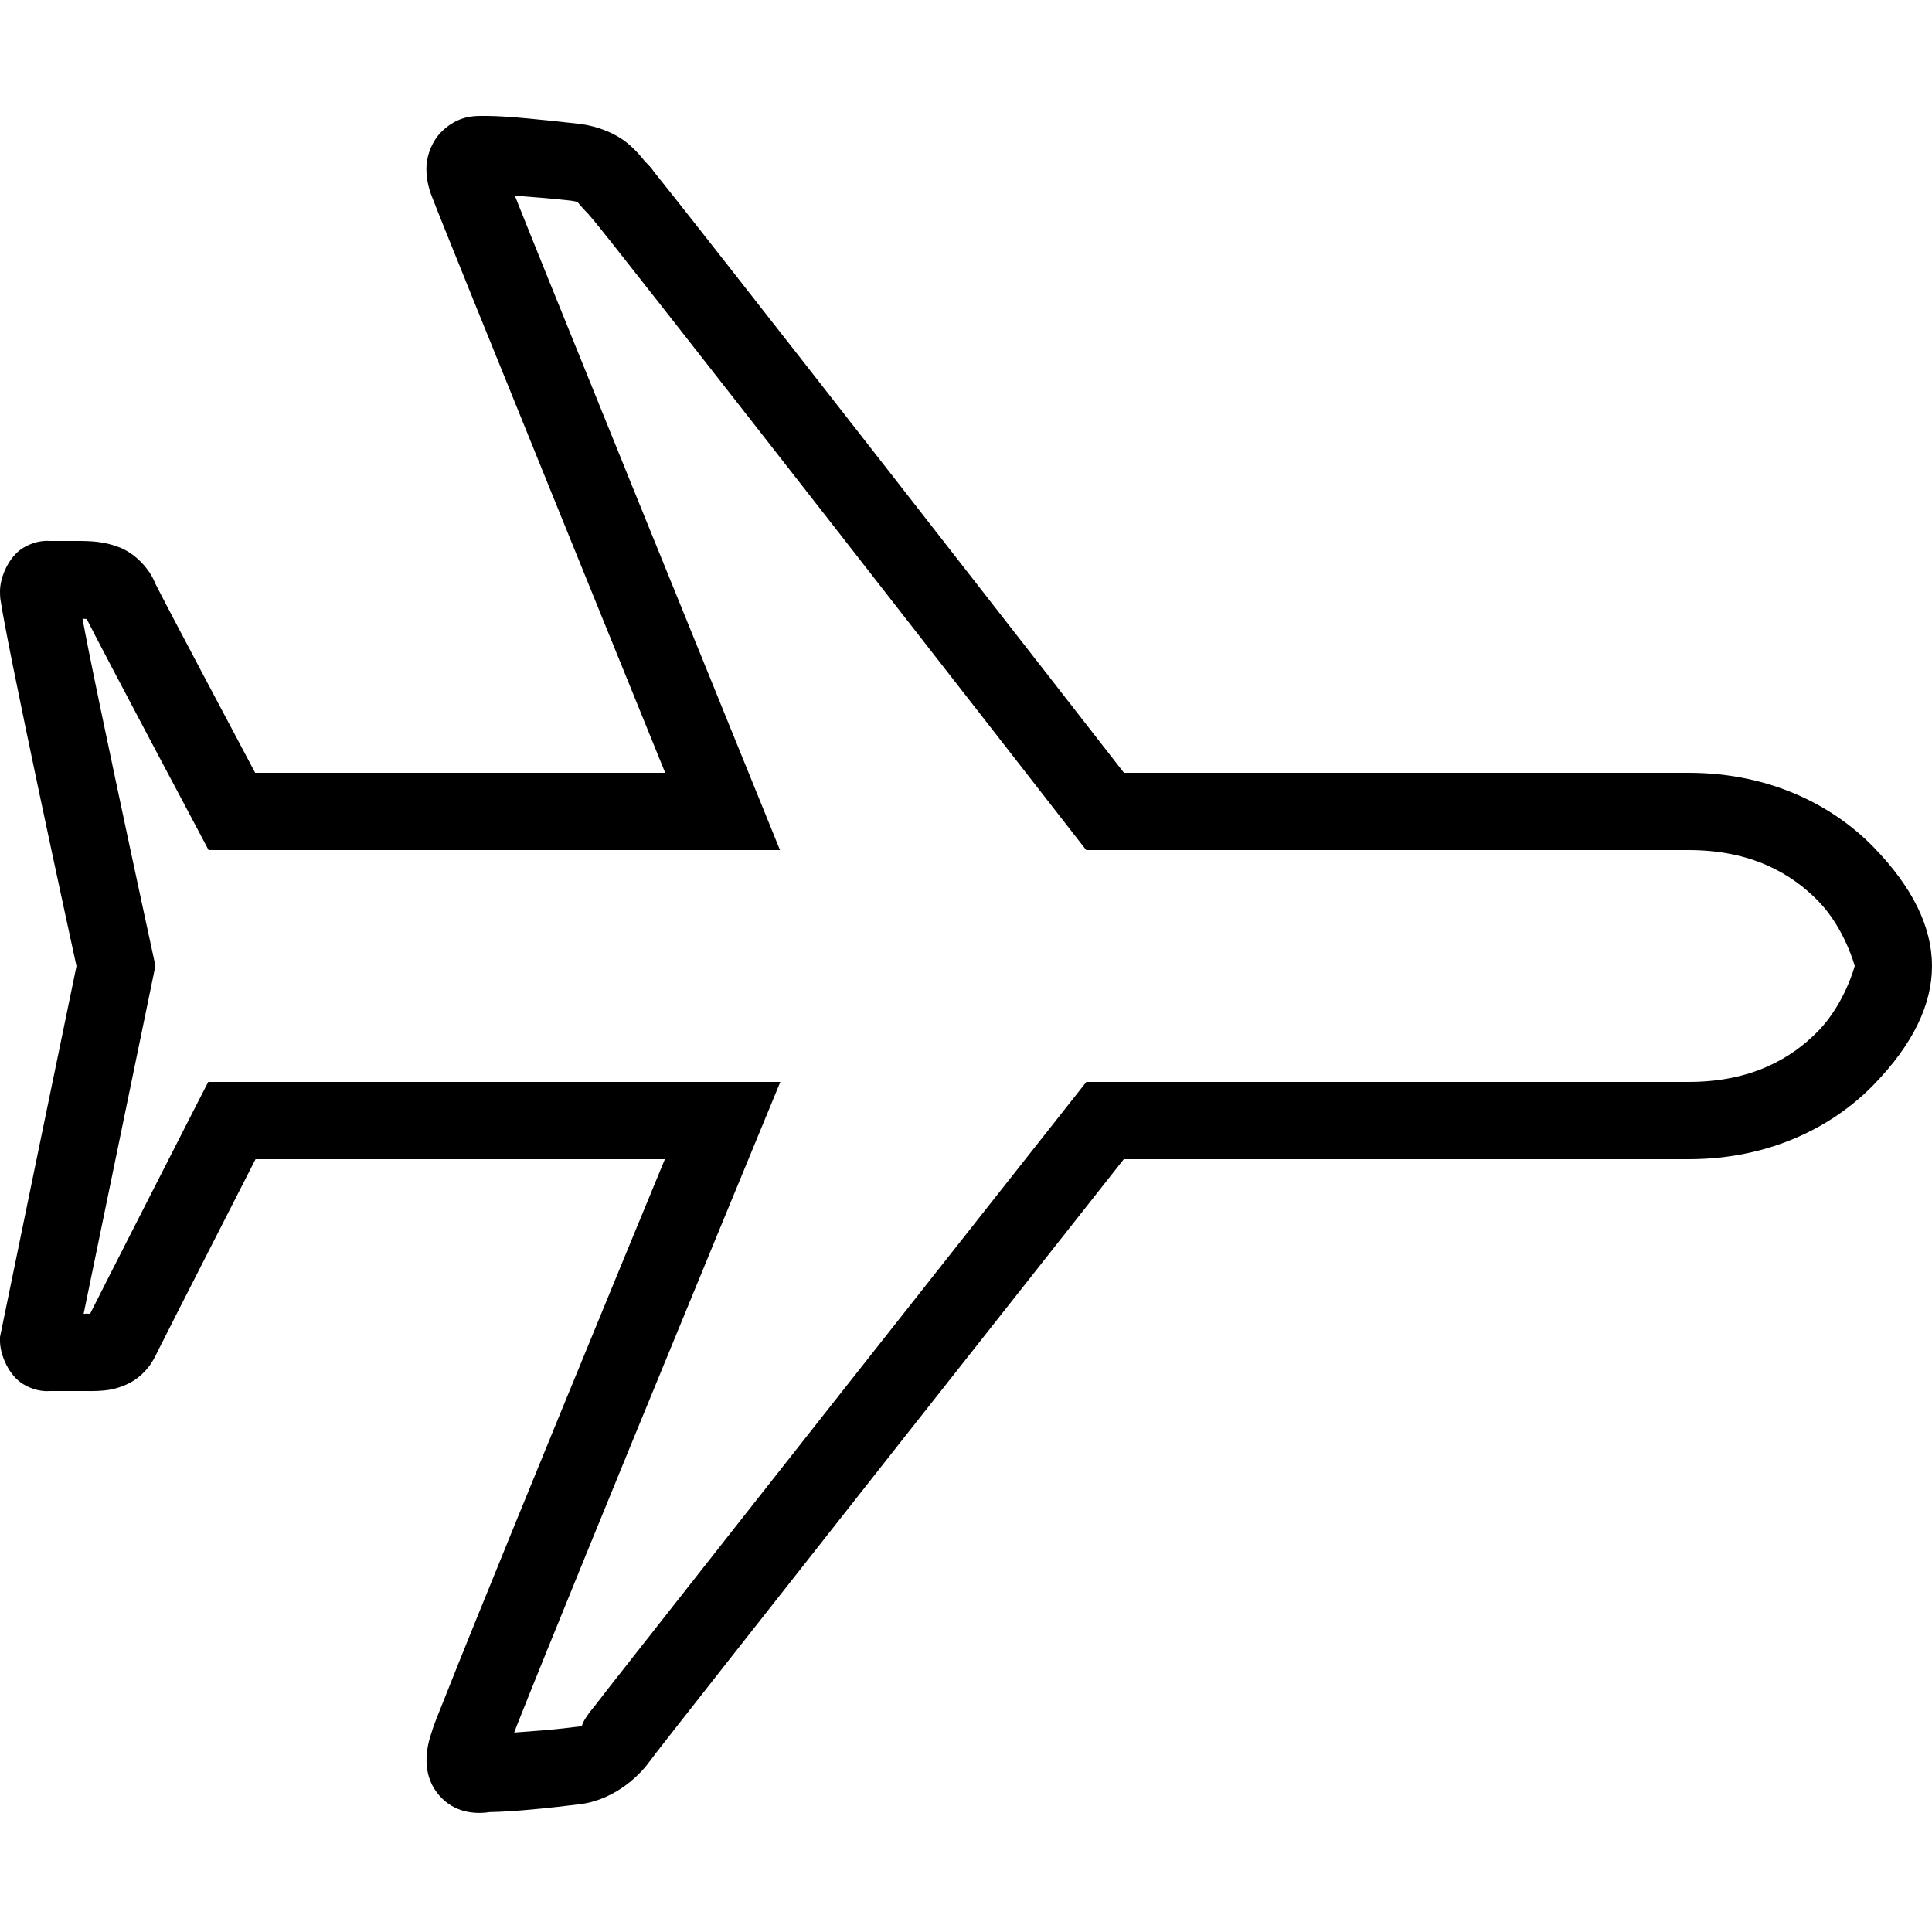 ﻿<?xml version="1.0" encoding="utf-8"?>
<svg xmlns="http://www.w3.org/2000/svg" viewBox="0 0 50 50" width="515" height="515">
  <path d="M12.6 3C12.316 3 11.872 2.964 11.418 3.418C11.191 3.645 11.058 3.989 11.039 4.271C11.02 4.554 11.074 4.787 11.15 5.016L11.156 5.033L11.164 5.051C11.27 5.334 11.697 6.393 12.33 7.959C12.963 9.525 13.78 11.538 14.586 13.525C15.916 16.804 16.798 18.975 17.215 20L6.604 20C6.2 19.24 4.315 15.694 3.994 15.053L4.07 15.258C3.949 14.772 3.51 14.332 3.109 14.172C2.708 14.011 2.356 14 2 14L1.301 14C1.251 14 0.963 13.961 0.598 14.18C0.233 14.399 7.4014868e-17 14.929 0 15.301C0 15.499 0.016 15.534 0.033 15.645C0.05 15.755 0.073 15.884 0.102 16.039C0.158 16.349 0.238 16.753 0.332 17.223C0.521 18.162 0.771 19.362 1.021 20.545C1.5 22.805 1.937 24.811 1.979 25.004C1.901 25.377 0.132 33.941 0.02 34.504L0 34.602L0 34.699C0 35.071 0.233 35.601 0.598 35.82C0.963 36.039 1.251 36 1.301 36L2 36C2.533 36 2.88 36.029 3.348 35.795C3.582 35.678 3.792 35.464 3.9 35.301C4.009 35.138 4.051 35.032 4.094 34.947C4.441 34.253 6.222 30.767 6.613 30L17.207 30C16.783 31.028 15.888 33.193 14.549 36.459C13.736 38.441 12.918 40.444 12.289 41.998C11.974 42.775 11.708 43.44 11.512 43.936C11.32 44.419 11.231 44.618 11.148 44.902C10.995 45.374 10.946 45.992 11.377 46.477C11.76 46.907 12.277 46.958 12.676 46.896C13.253 46.89 14.221 46.792 15.023 46.691L15.033 46.691L15.041 46.689C15.992 46.554 16.632 45.855 16.832 45.555C16.741 45.691 16.865 45.512 16.965 45.383C17.065 45.254 17.208 45.07 17.387 44.842C17.744 44.385 18.245 43.749 18.84 42.992C20.03 41.479 21.598 39.487 23.16 37.506C26.134 33.735 28.806 30.352 29.084 30L43.699 30C45.862 30 47.479 29.115 48.492 28.072C49.505 27.03 50 26 50 25C50 24 49.505 22.97 48.492 21.928C47.479 20.885 45.862 20 43.699 20L29.088 20C28.811 19.644 26.163 16.242 23.201 12.447C21.645 10.453 20.079 8.451 18.883 6.926C18.285 6.163 17.779 5.52 17.412 5.057C17.229 4.825 17.079 4.638 16.969 4.502C16.859 4.366 16.898 4.384 16.707 4.193C16.636 4.122 16.525 3.944 16.24 3.707C15.956 3.47 15.523 3.28 15.041 3.211L15.025 3.207L15.01 3.207C14.094 3.105 13.122 3 12.6 3 z M 13.324 5.064C13.768 5.099 14.177 5.127 14.764 5.191C14.961 5.22 14.944 5.231 14.959 5.244C14.975 5.257 15.064 5.379 15.293 5.607C15.14 5.454 15.309 5.63 15.412 5.758C15.515 5.886 15.662 6.07 15.844 6.299C16.207 6.757 16.711 7.399 17.309 8.16C18.503 9.682 20.069 11.684 21.625 13.678C24.737 17.665 27.811 21.615 27.811 21.615L28.111 22L43.699 22C45.336 22 46.371 22.615 47.059 23.322C47.746 24.03 48 25 48 25C48 25 47.746 25.97 47.059 26.678C46.371 27.385 45.336 28 43.699 28L28.115 28L27.814 28.381C27.814 28.381 24.715 32.305 21.59 36.268C20.027 38.249 18.459 40.241 17.268 41.756C16.672 42.513 16.17 43.15 15.811 43.609C15.631 43.839 15.488 44.024 15.385 44.158C15.281 44.292 15.284 44.272 15.168 44.445C14.97 44.743 15.195 44.648 14.762 44.709C14.244 44.773 13.776 44.803 13.307 44.838C13.342 44.745 13.331 44.771 13.371 44.67C13.563 44.184 13.829 43.522 14.143 42.748C14.77 41.199 15.588 39.197 16.4 37.217C18.025 33.256 19.625 29.381 19.625 29.381L20.195 28L5.389 28L5.109 28.545C5.109 28.545 2.776 33.114 2.33 34.004C2.328 33.999 2.252 33.993 2.164 34.002C2.519 32.275 3.979 25.203 3.979 25.203L4.021 24.994L3.977 24.787C3.977 24.787 3.478 22.49 2.979 20.131C2.729 18.951 2.479 17.757 2.293 16.83C2.227 16.5 2.182 16.259 2.135 16.012C2.183 16.017 2.22 16.016 2.244 16.02C2.735 16.993 5.117 21.469 5.117 21.469L5.398 22L20.186 22L19.627 20.623C19.627 20.623 18.052 16.748 16.439 12.773C15.633 10.786 14.818 8.774 14.186 7.209C13.711 6.035 13.505 5.519 13.324 5.064 z" />
</svg>